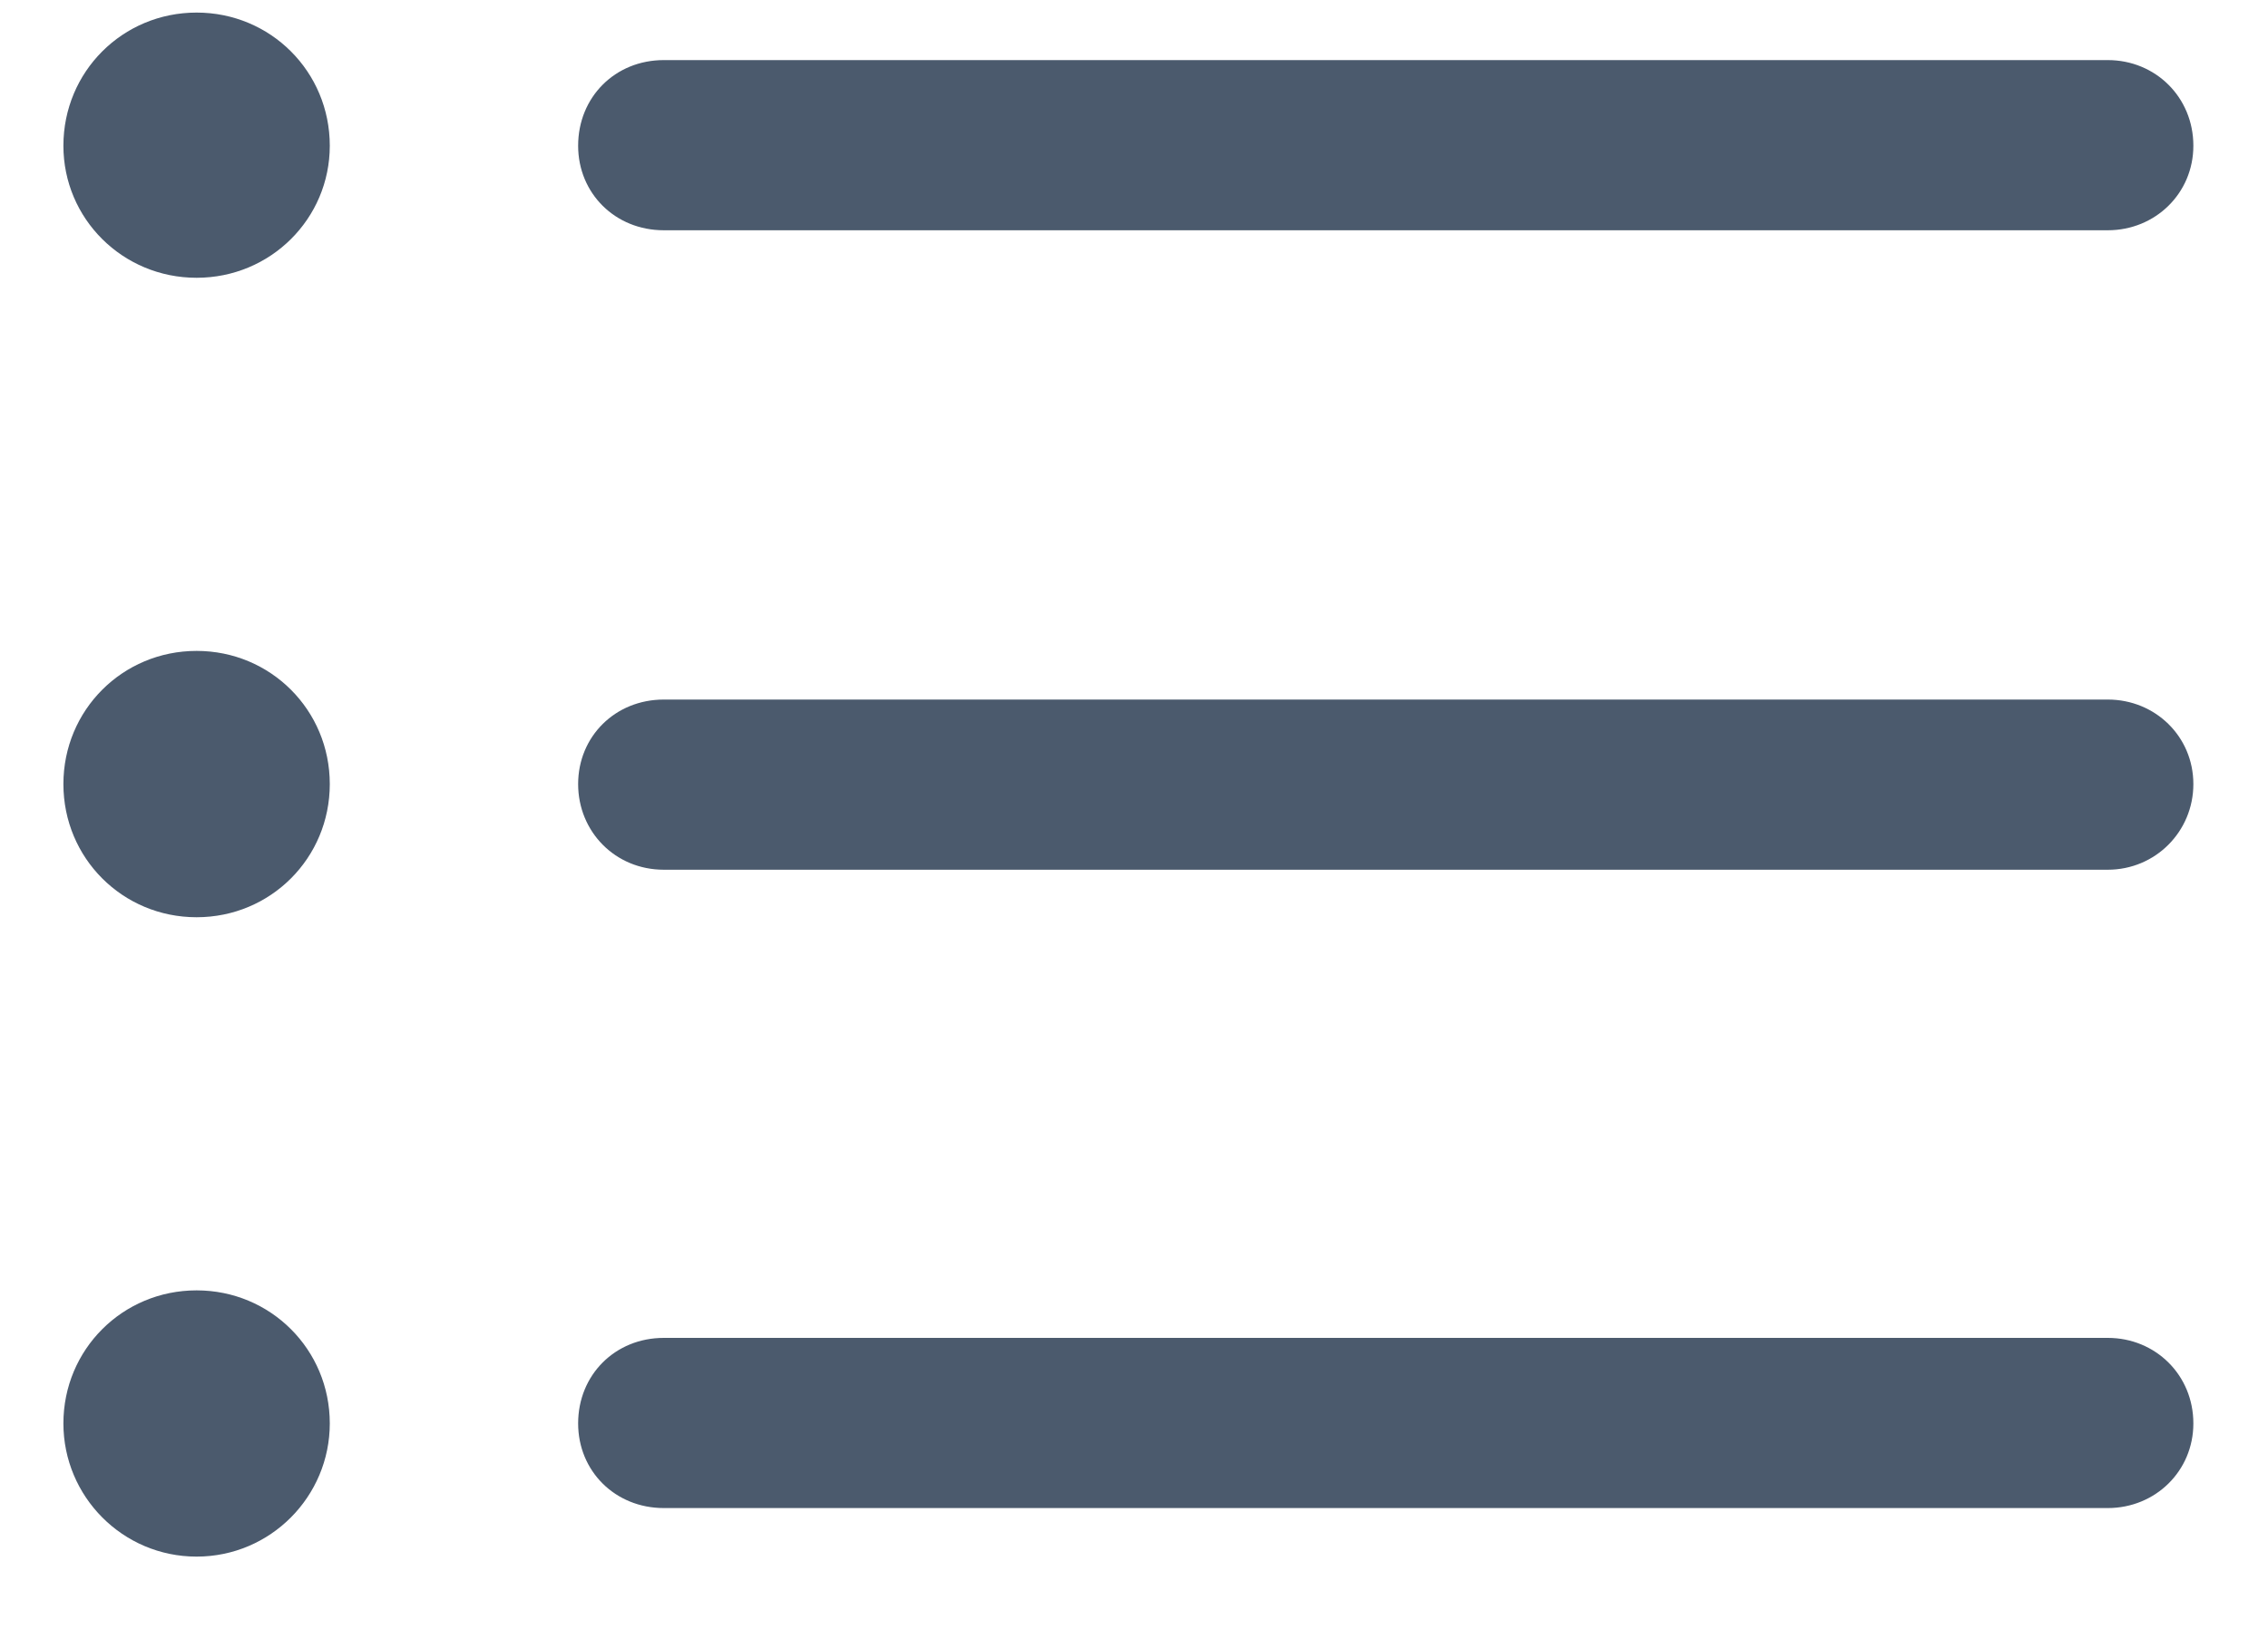 <svg width="22" height="16" viewBox="0 0 22 16" fill="none" xmlns="http://www.w3.org/2000/svg">
<path d="M1.907 2.695C2.625 2.695 3.199 2.121 3.199 1.414C3.199 0.696 2.625 0.122 1.907 0.122C1.189 0.122 0.615 0.696 0.615 1.414C0.615 2.121 1.189 2.695 1.907 2.695ZM6.439 2.234H20.446C20.907 2.234 21.276 1.875 21.276 1.414C21.276 0.942 20.907 0.583 20.446 0.583H6.439C5.967 0.583 5.608 0.942 5.608 1.414C5.608 1.875 5.967 2.234 6.439 2.234ZM1.907 8.899C2.625 8.899 3.199 8.325 3.199 7.607C3.199 6.889 2.625 6.315 1.907 6.315C1.189 6.315 0.615 6.889 0.615 7.607C0.615 8.325 1.189 8.899 1.907 8.899ZM6.439 8.438H20.446C20.907 8.438 21.276 8.068 21.276 7.607C21.276 7.146 20.907 6.787 20.446 6.787H6.439C5.967 6.787 5.608 7.146 5.608 7.607C5.608 8.068 5.967 8.438 6.439 8.438ZM1.907 15.102C2.625 15.102 3.199 14.518 3.199 13.81C3.199 13.093 2.625 12.519 1.907 12.519C1.189 12.519 0.615 13.093 0.615 13.81C0.615 14.518 1.189 15.102 1.907 15.102ZM6.439 14.631H20.446C20.907 14.631 21.276 14.272 21.276 13.81C21.276 13.339 20.907 12.98 20.446 12.98H6.439C5.967 12.98 5.608 13.339 5.608 13.81C5.608 14.272 5.967 14.631 6.439 14.631Z" fill="#4B5A6D"/>
</svg>
